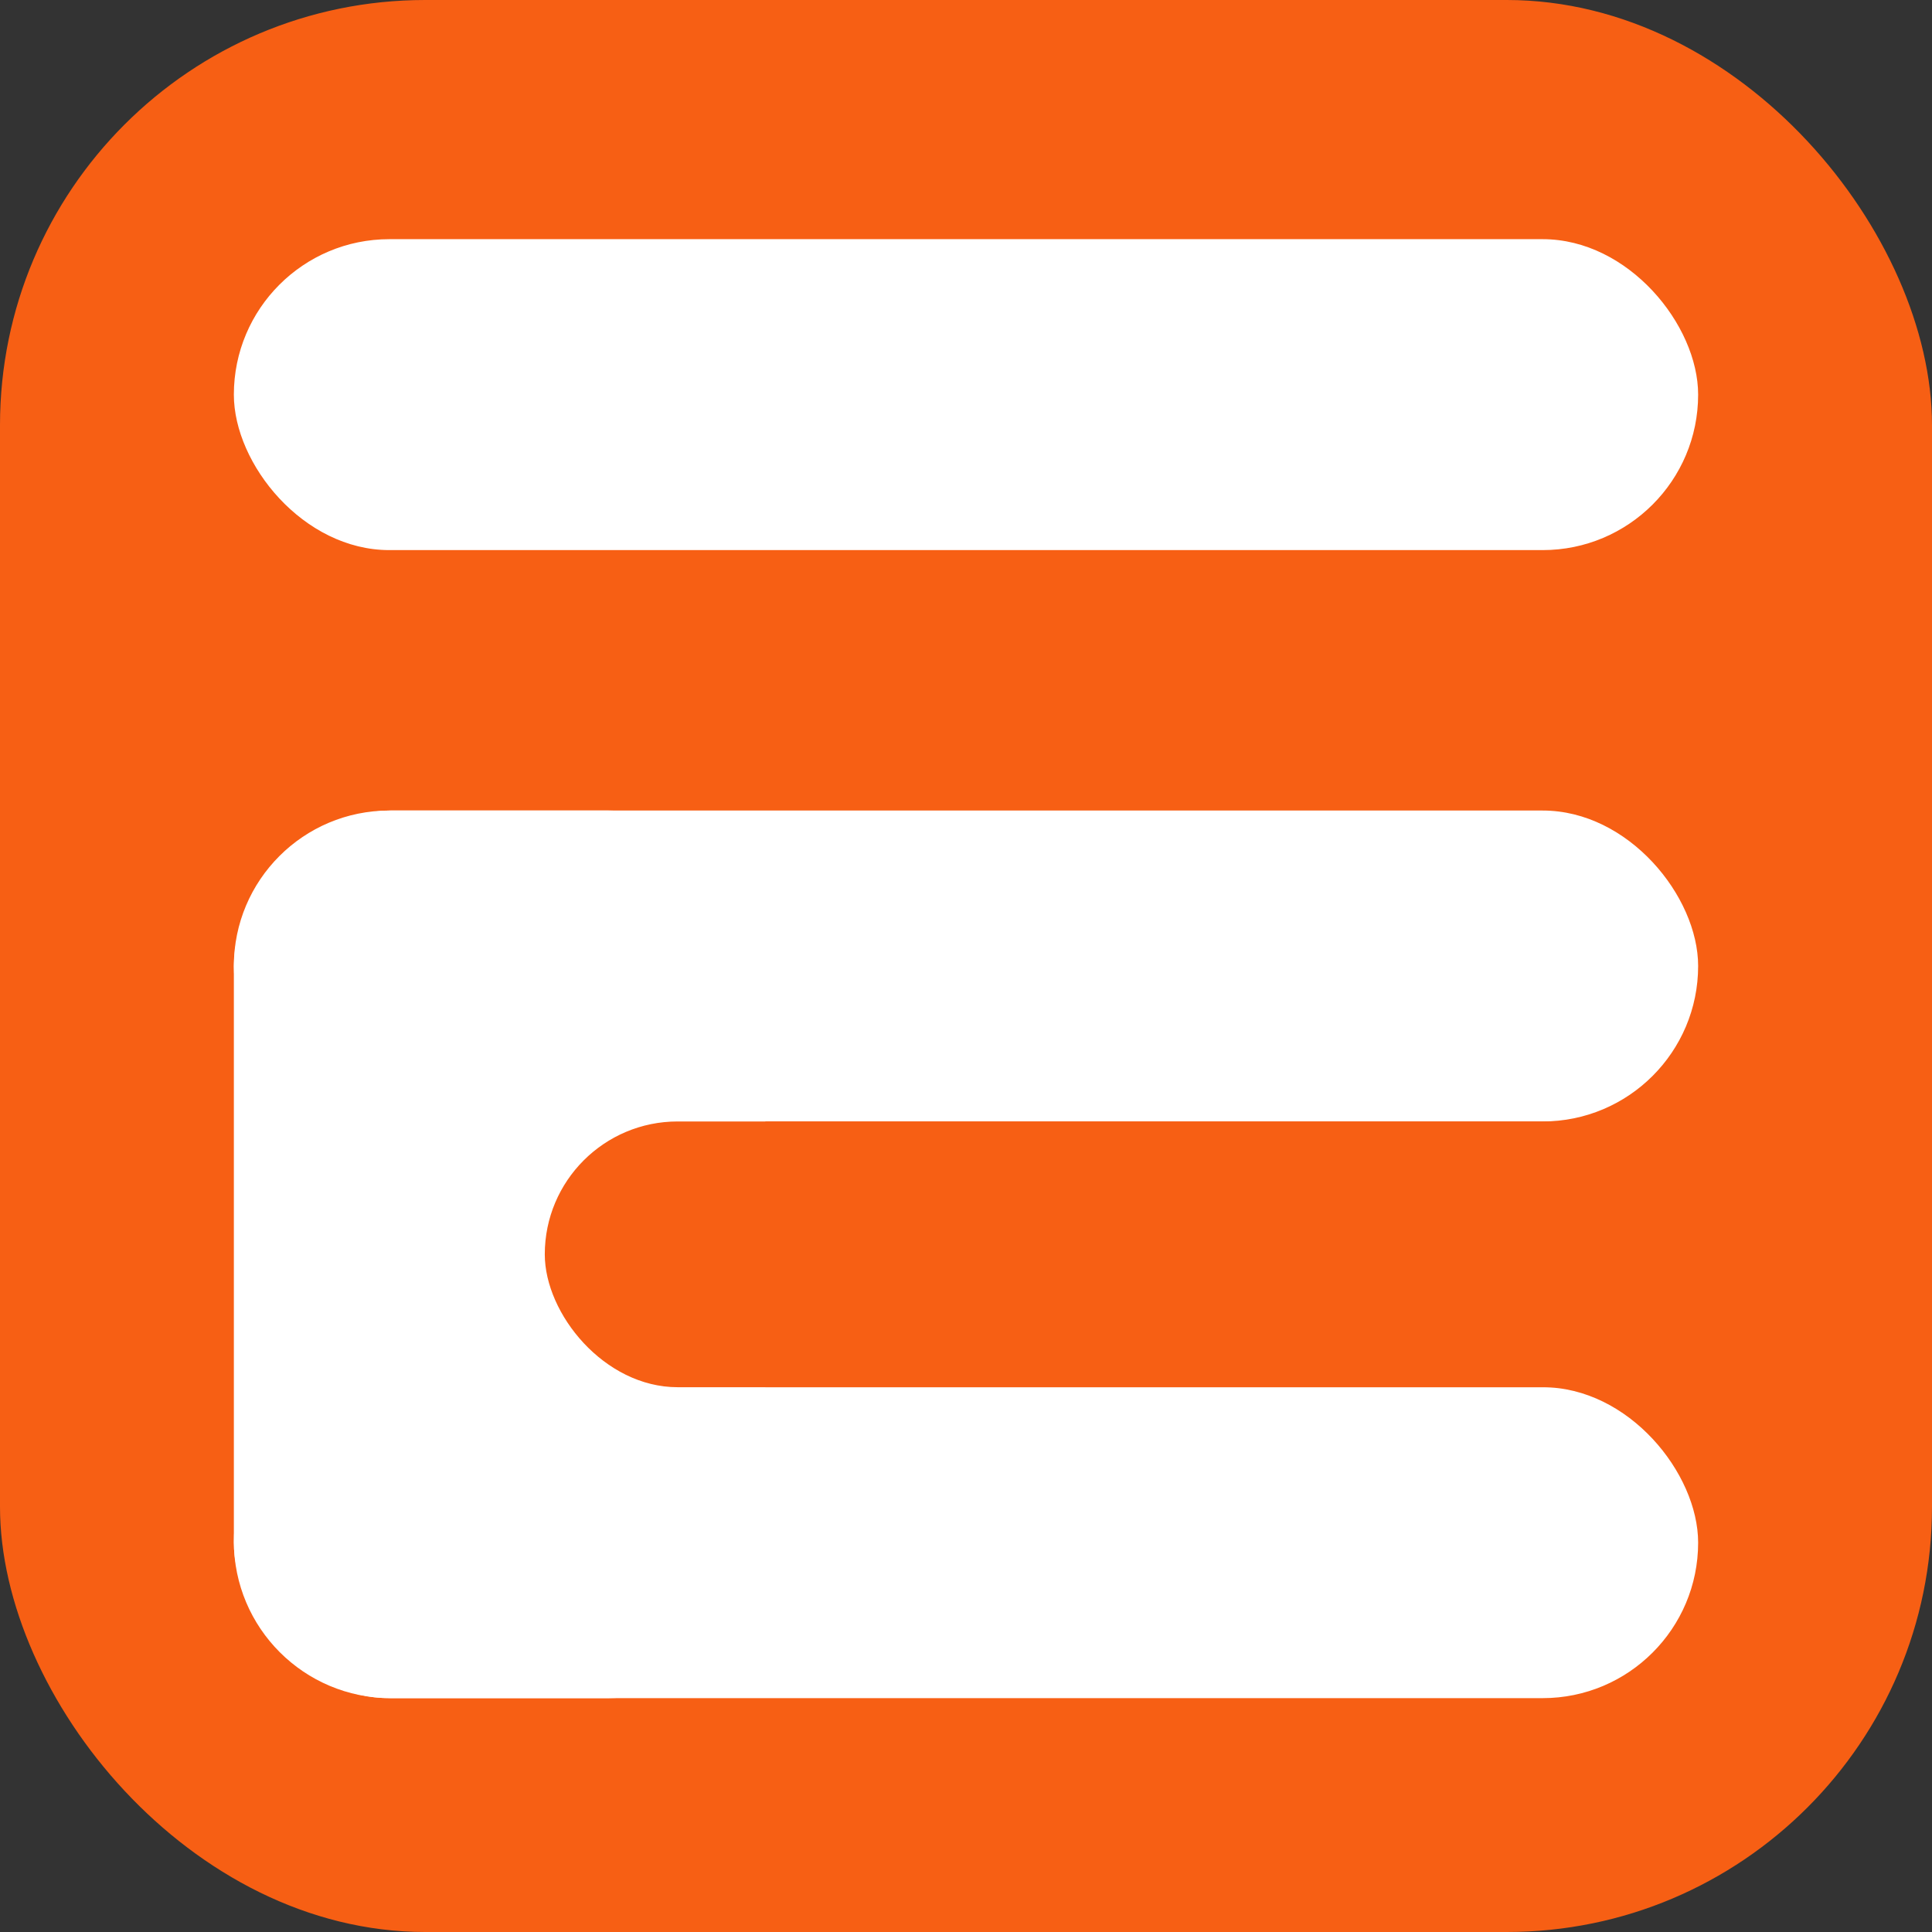 <svg xmlns="http://www.w3.org/2000/svg" width="727" height="727" viewBox="0 0 727 727">
  <rect x="0" y="0" width="727" height="727" fill="#333333" stroke="none"/>
  <g id="EQ-Sol_Logo" data-name="EQ-Sol Logo" transform="translate(-597 -177)">
    <rect id="Rectangle_1" data-name="Rectangle 1" width="727" height="727" rx="160" transform="translate(597 177)" fill="#f75f14"/>
    <rect id="Rectangle_3" data-name="Rectangle 3" width="551" height="117" rx="58.5" transform="translate(685 482)" fill="#fff"/>
    <rect id="Rectangle_4" data-name="Rectangle 4" width="551" height="117" rx="58.5" transform="translate(685 267)" fill="#fff"/>
    <rect id="Rectangle_5" data-name="Rectangle 5" width="551" height="117" rx="58.5" transform="translate(685 699)" fill="#fff"/>
    <rect id="Rectangle_6" data-name="Rectangle 6" width="334" height="200" rx="59" transform="translate(685 816) rotate(-90)" fill="#fff"/>
    <rect id="Rectangle_7" data-name="Rectangle 7" width="434" height="100" rx="50" transform="translate(802 599)" fill="#f75f14"/>
  </g>
</svg>
